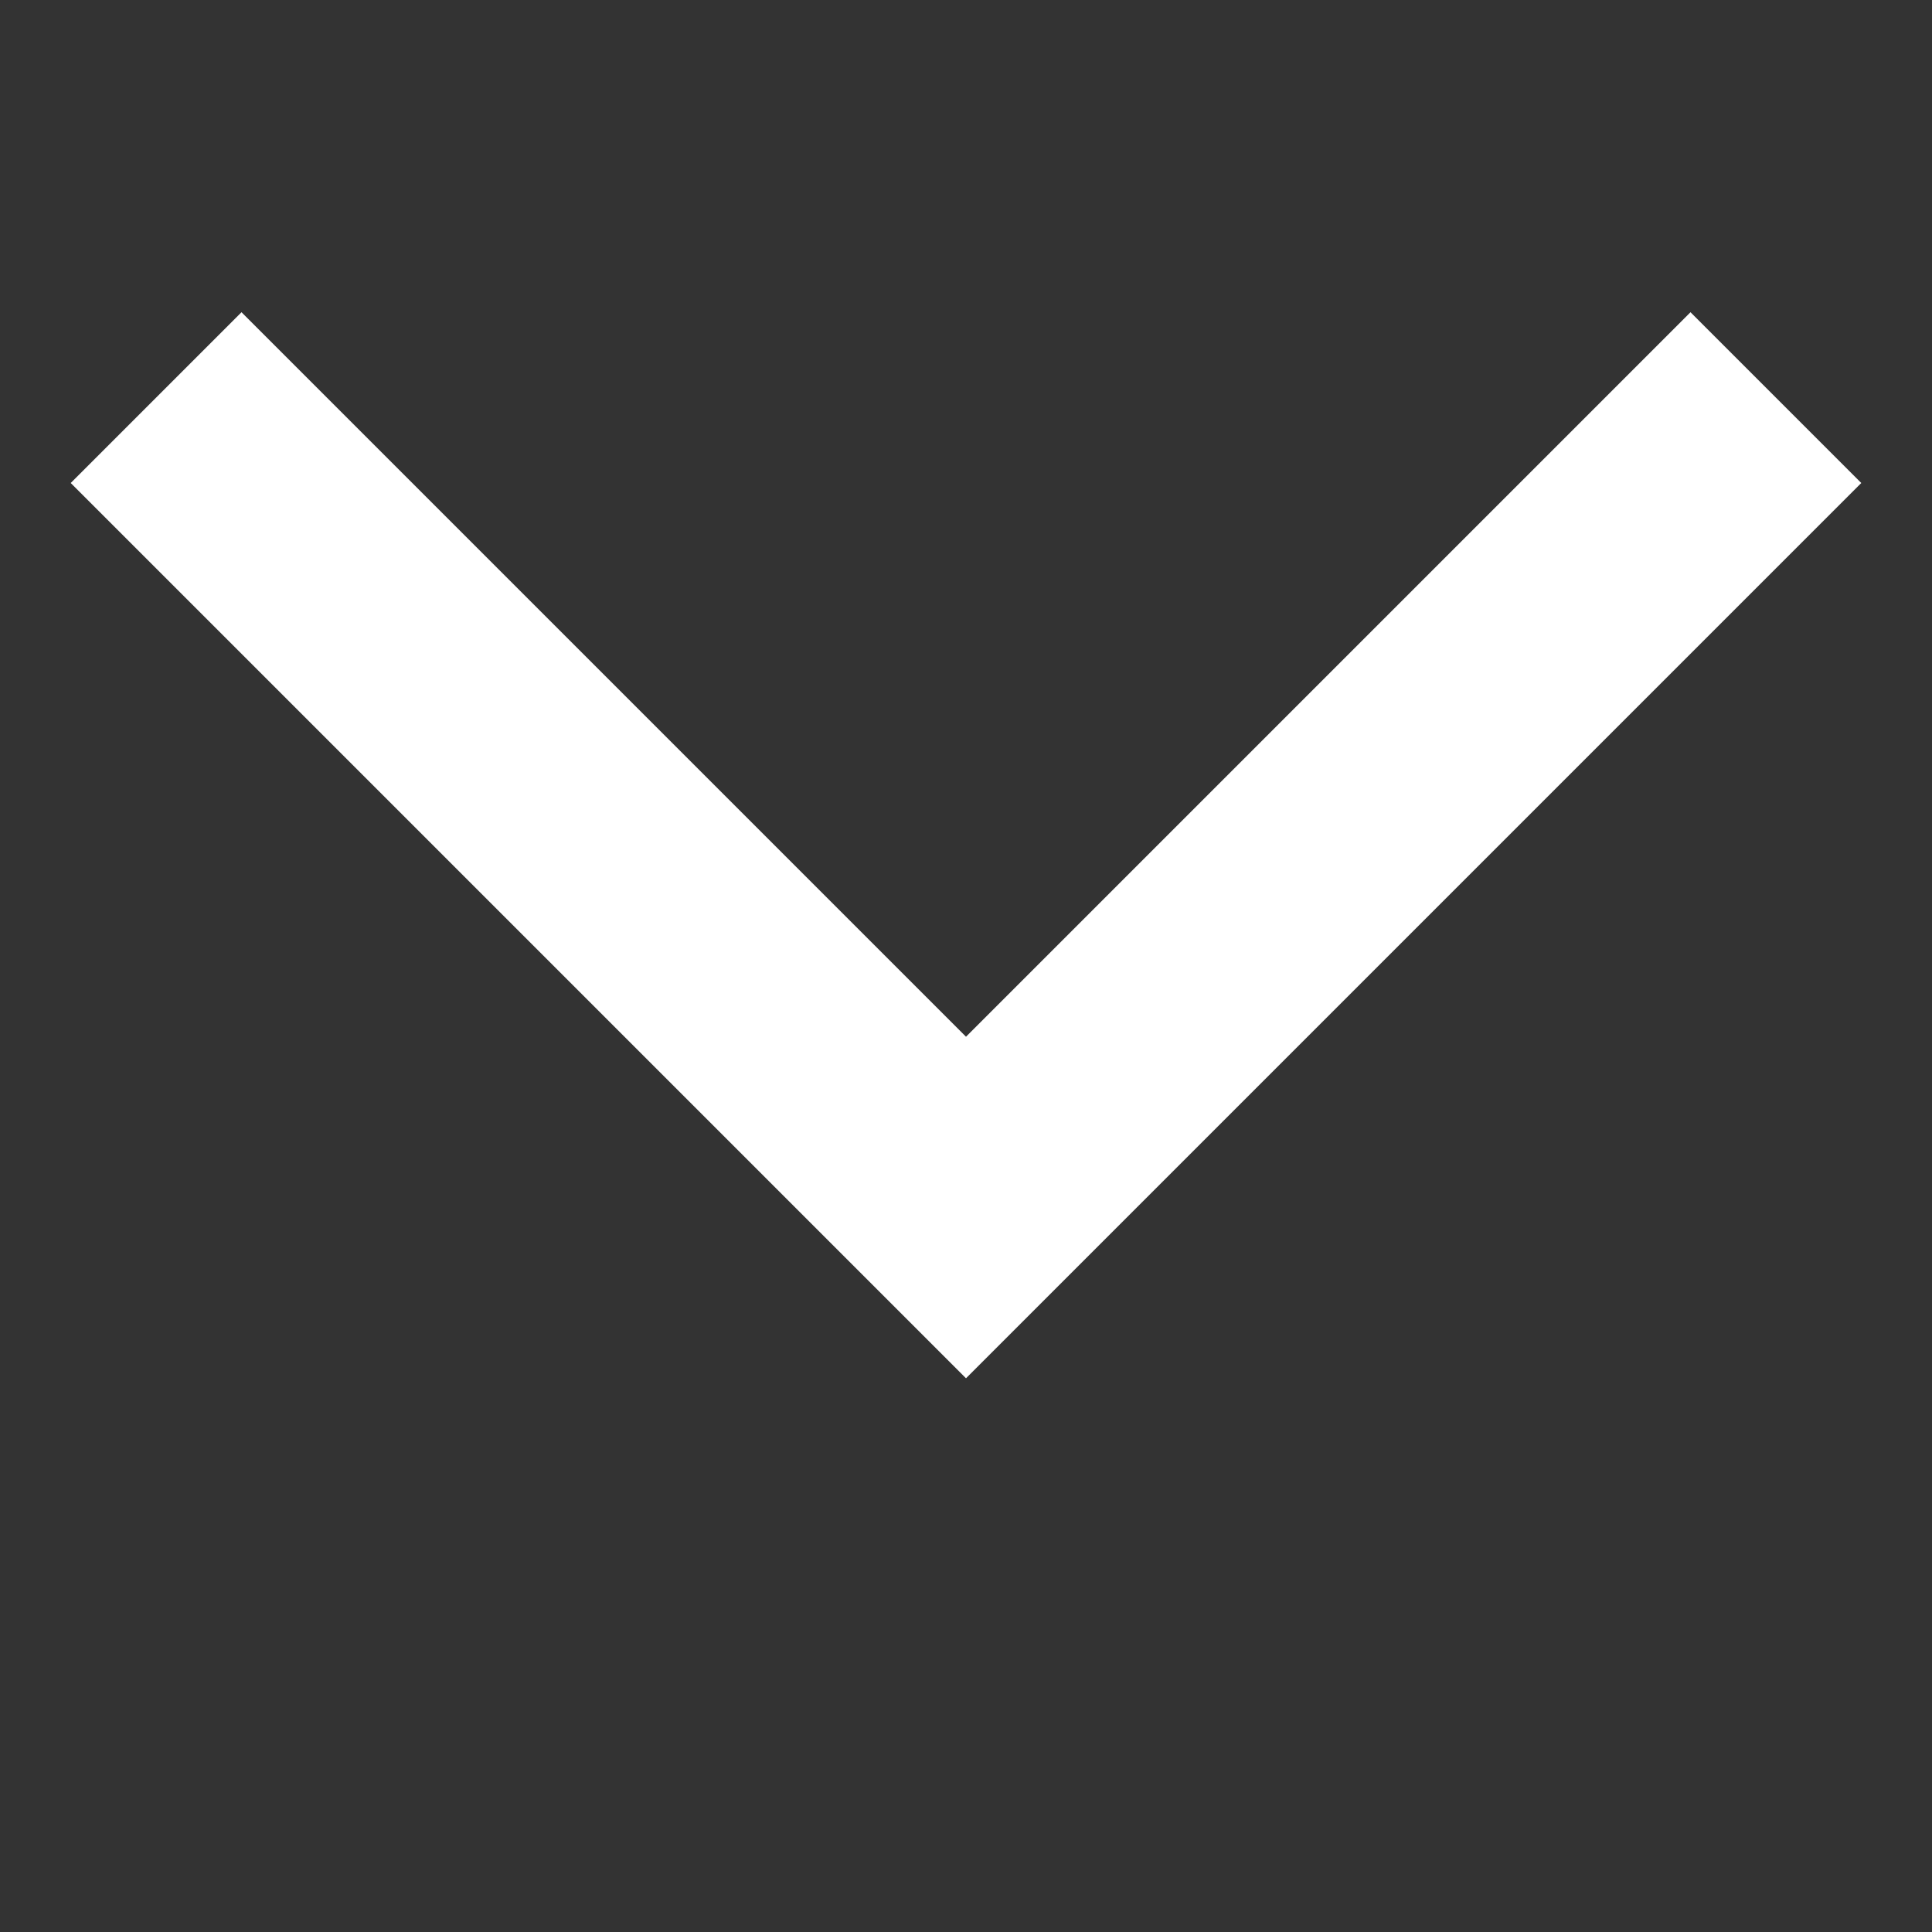 <svg xmlns:xlink="http://www.w3.org/1999/xlink" width="8" height="8" viewBox="0 0 8 8" fill="none" xmlns="http://www.w3.org/2000/svg">
<rect x="0" y="0" width="8" height="8" fill="#333333" stroke="none"/>
<path d="M1 2L4 5L7 2" stroke="white" stroke-linecap="square"/>
</svg>